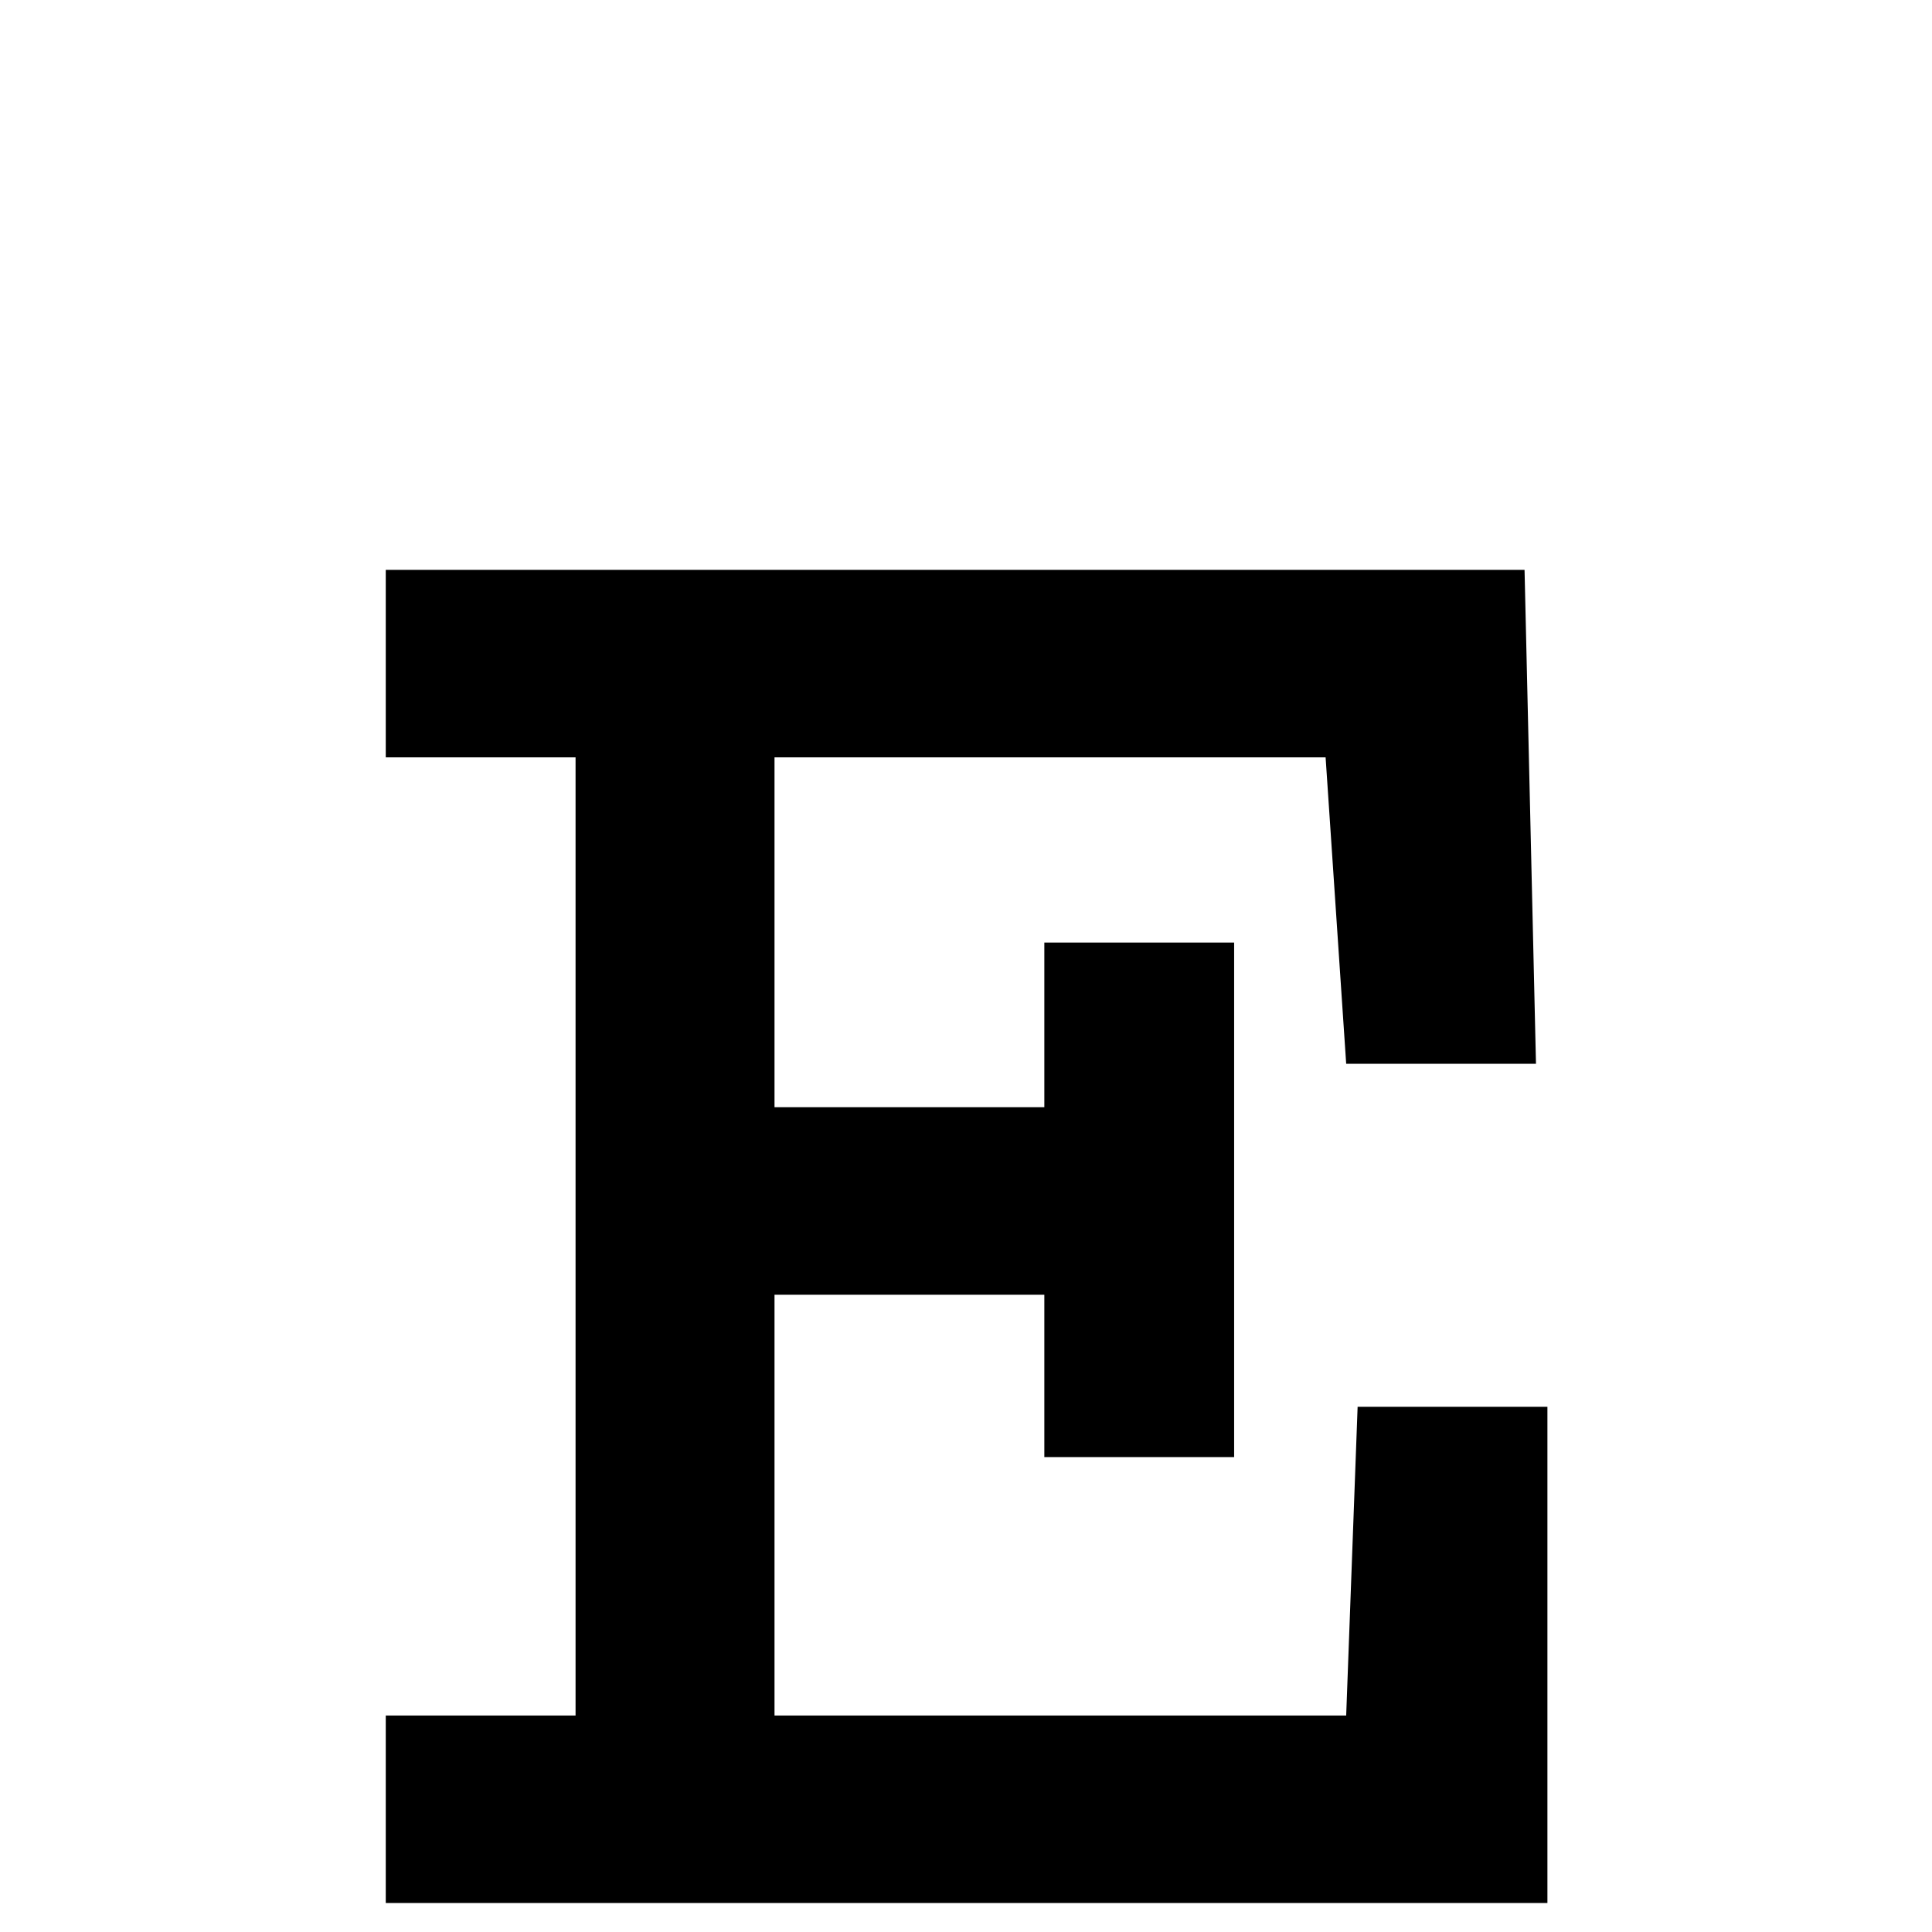 <svg height="512" width="512" xmlns="http://www.w3.org/2000/svg">
<style>
path { fill: black; fill-rule: nonzero; }
</style>
<g transform="translate(8 8) scale(0.606) translate(110.5 819) scale(1 -1)">
<path d="M45,583 l498,0 l5,-216 l-83,0 l-9,134 l-241,0 l0,-153 l118,0 l0,72 l83,0 l0,-225 l-83,0 l0,71 l-118,0 l0,-184 l250,0 l5,135 l83,0 l0,-217 l-508,0 l0,82 l83,0 l0,419 l-83,0 l0,82 z"/>
</g>
</svg>